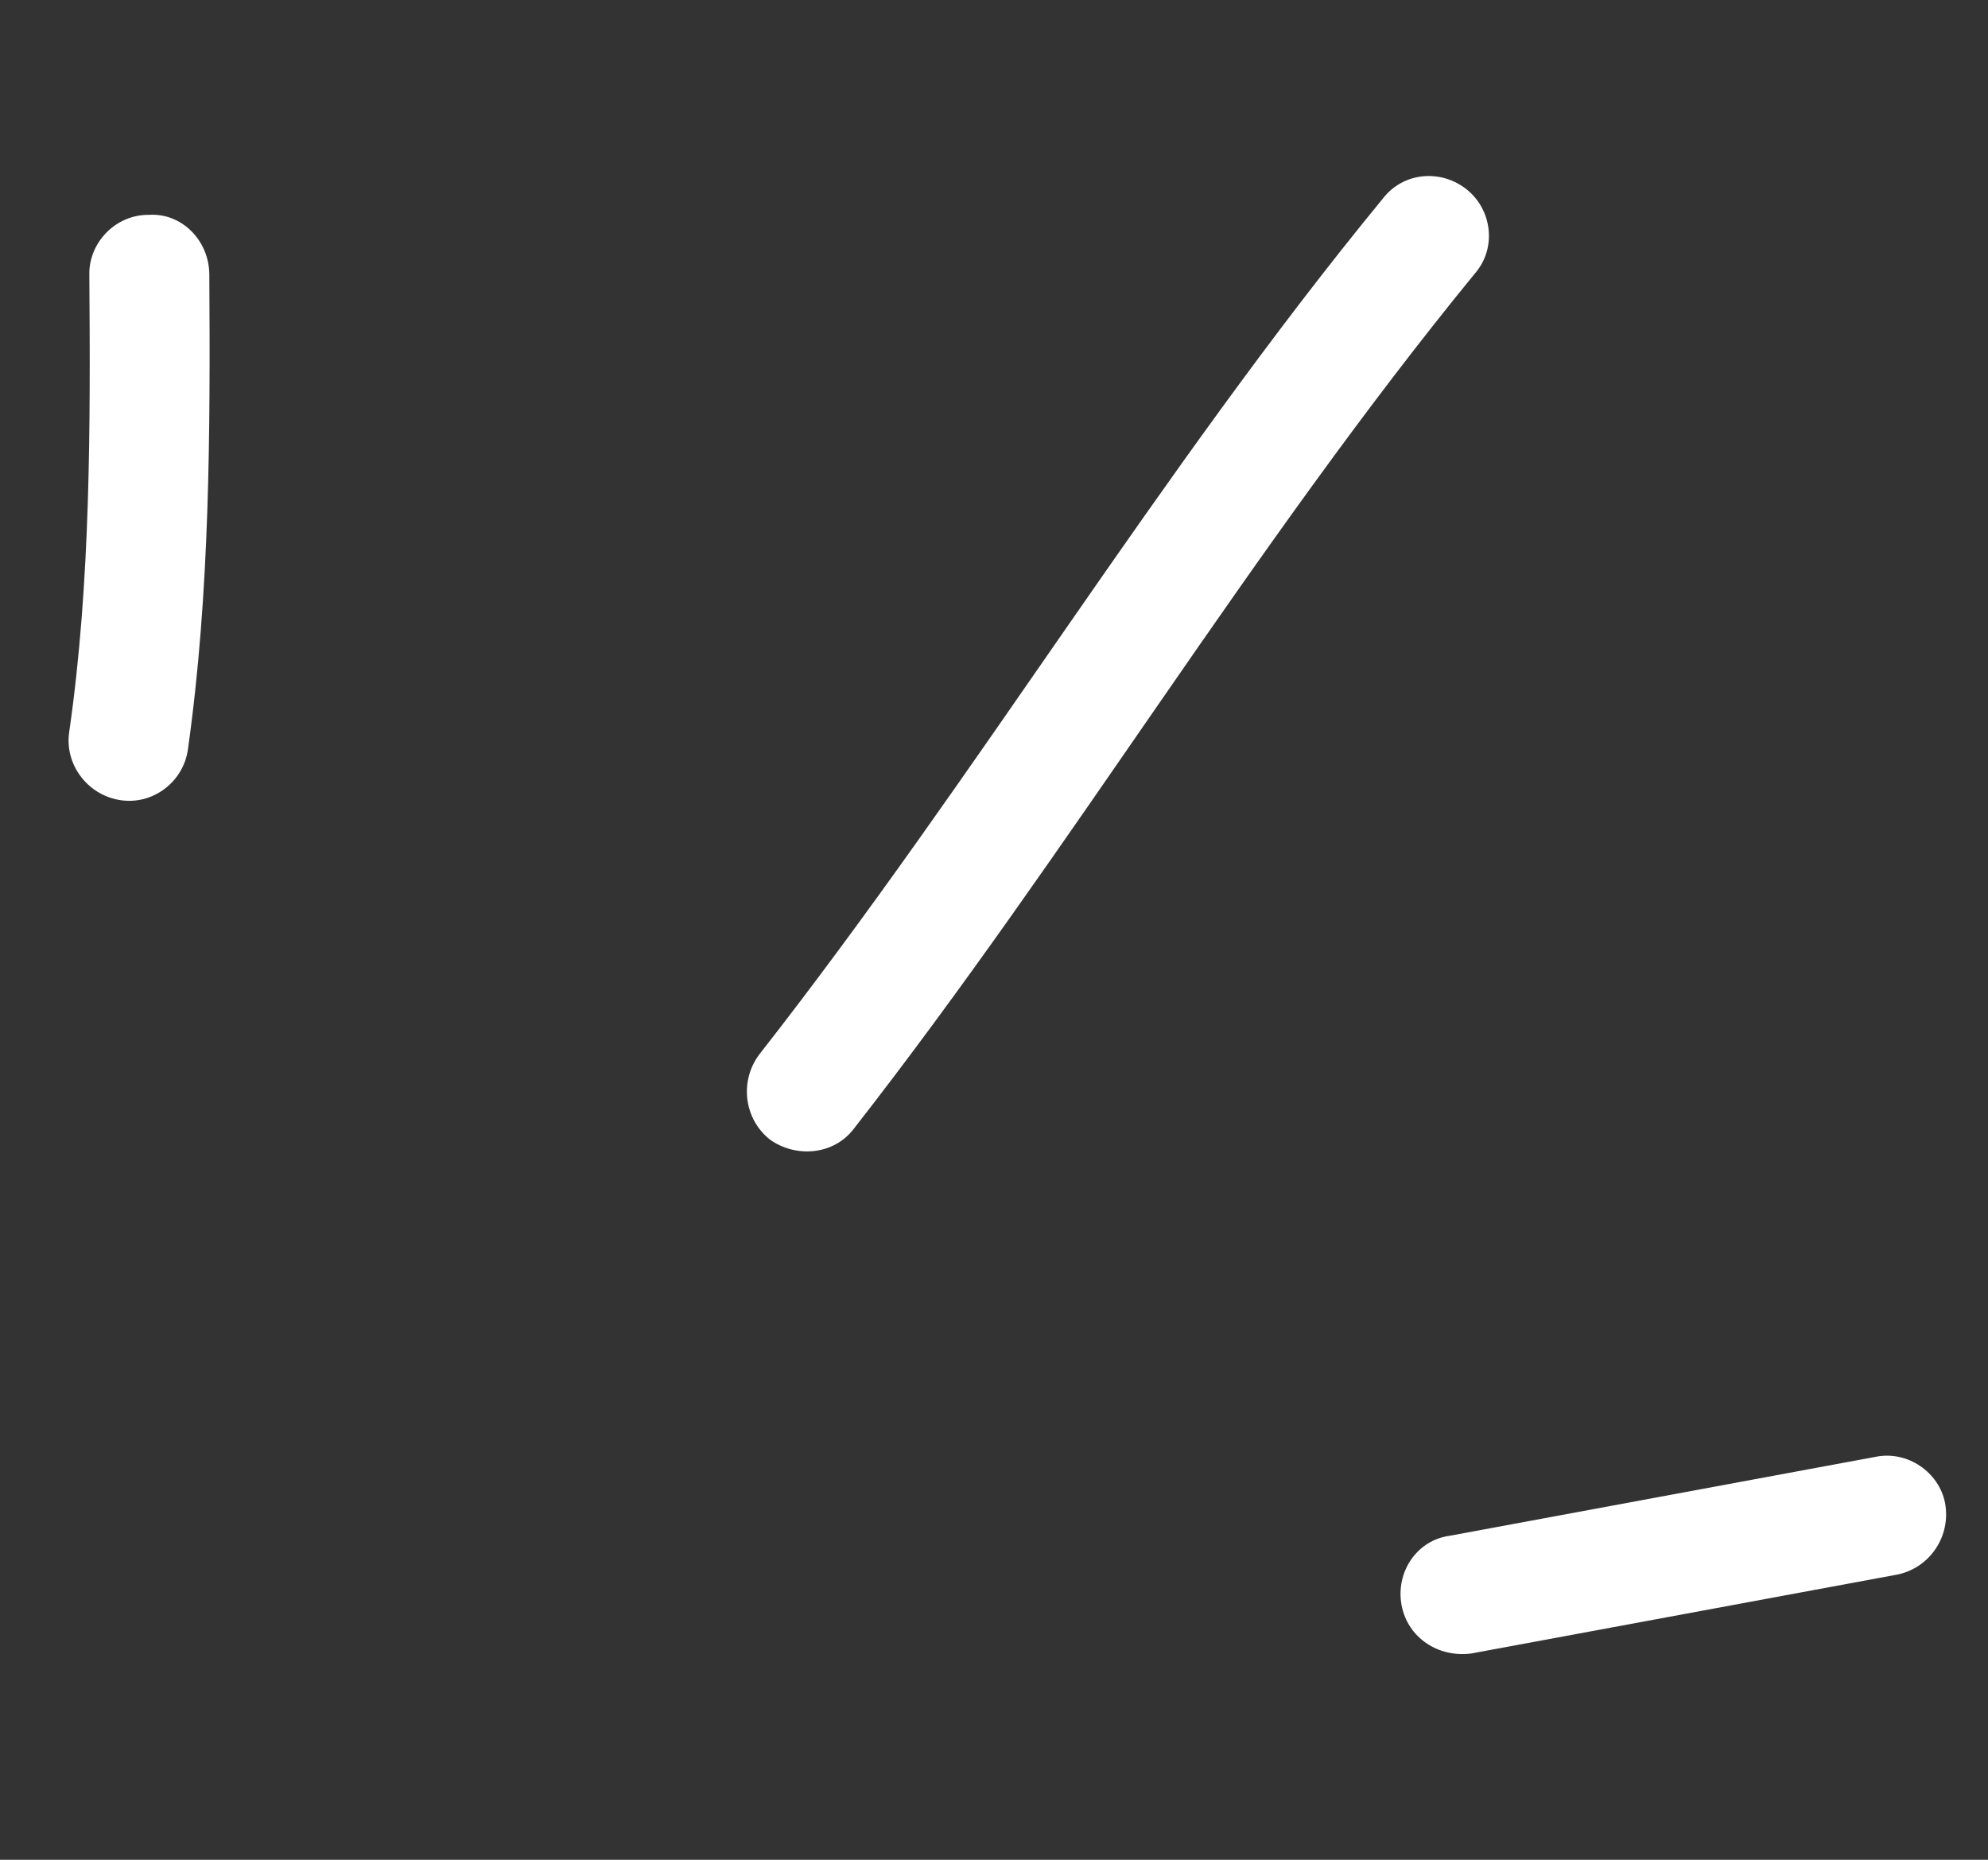 <svg width="31" height="29" viewBox="0 0 31 29" fill="none" xmlns="http://www.w3.org/2000/svg">
<rect x="0" y="0" width="31" height="29" fill="#333333" stroke="none"/>
<path fill-rule="evenodd" clip-rule="evenodd" d="M2.929 11.695C3.276 9.24 3.279 6.719 3.264 4.276C3.259 3.75 2.835 3.318 2.323 3.35C1.807 3.344 1.393 3.776 1.393 4.265C1.41 6.632 1.416 9.076 1.079 11.416C1.005 11.915 1.36 12.395 1.871 12.476C2.382 12.558 2.855 12.194 2.929 11.695Z" fill="white"/>
<path fill-rule="evenodd" clip-rule="evenodd" d="M13.318 17.596C16.697 13.268 19.511 8.526 23.005 4.257C23.334 3.875 23.274 3.281 22.876 2.958C22.478 2.635 21.886 2.677 21.563 3.097C18.058 7.367 15.232 12.11 11.841 16.441C11.527 16.859 11.601 17.451 12.009 17.772C12.412 18.057 13.003 18.015 13.318 17.596Z" fill="white"/>
<path fill-rule="evenodd" clip-rule="evenodd" d="M29.241 22.718C27.029 23.128 24.817 23.538 22.605 23.948C22.095 24.016 21.761 24.513 21.855 25.027C21.95 25.541 22.433 25.852 22.944 25.783C25.16 25.372 27.375 24.962 29.59 24.552C30.096 24.446 30.427 23.95 30.33 23.436C30.238 22.96 29.746 22.612 29.241 22.718Z" fill="white"/>
</svg>
